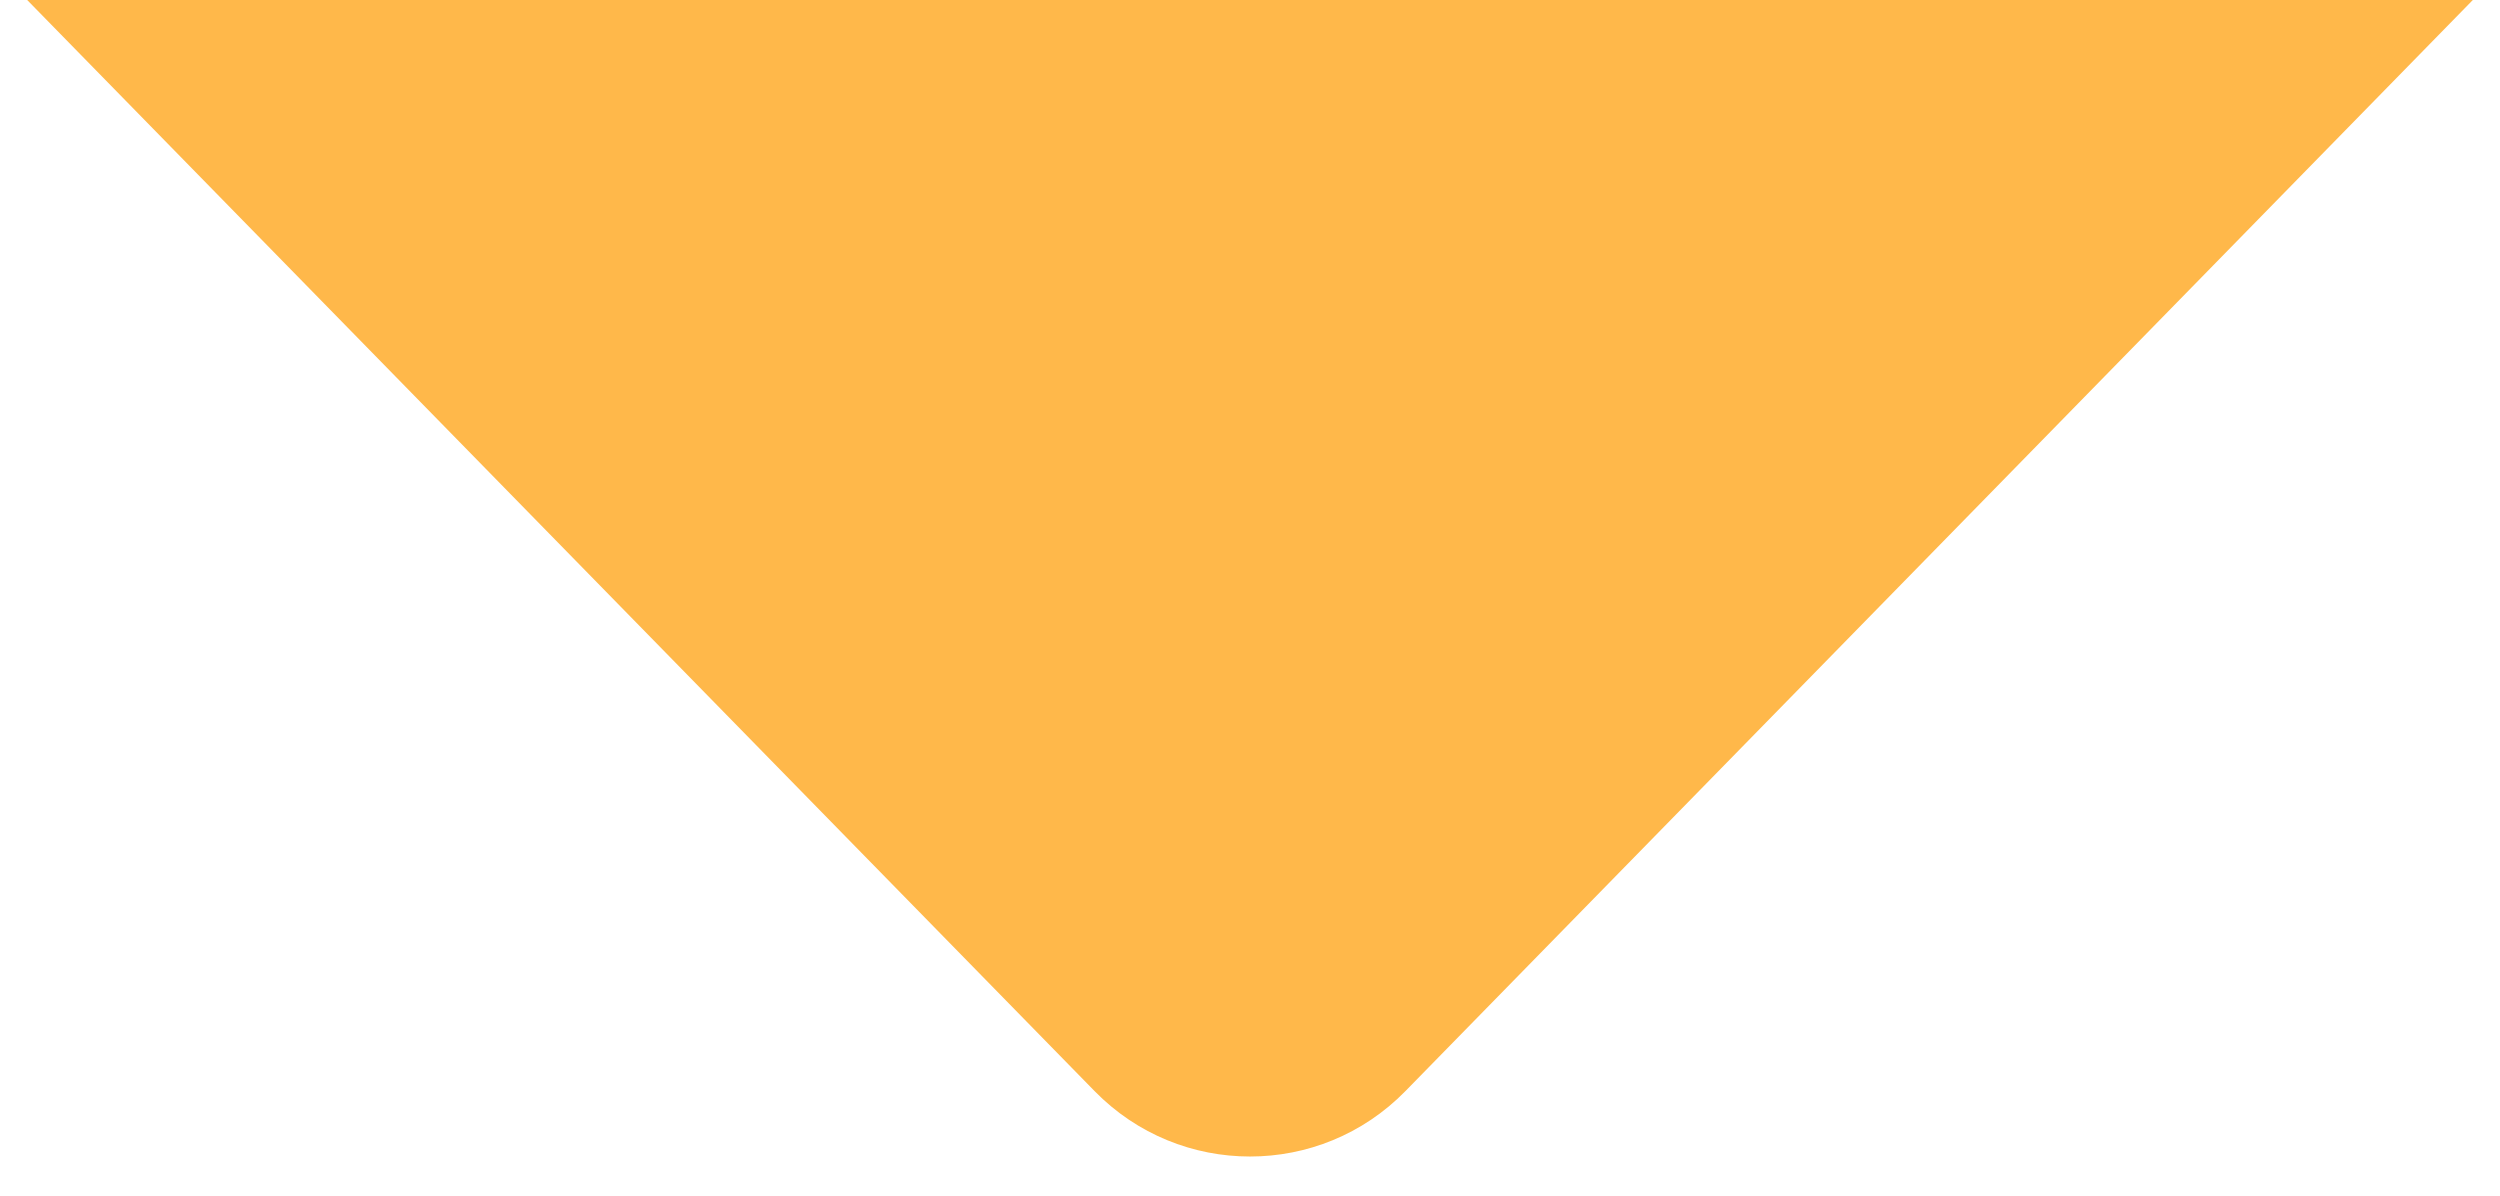 <svg width="46" height="22" viewBox="0 0 46 22" fill="none" xmlns="http://www.w3.org/2000/svg">
<path d="M0.5 0L20.141 20.077C21.71 21.681 24.29 21.681 25.859 20.077L45.5 0H0.5Z" fill="#FFB84A"/>
</svg>

